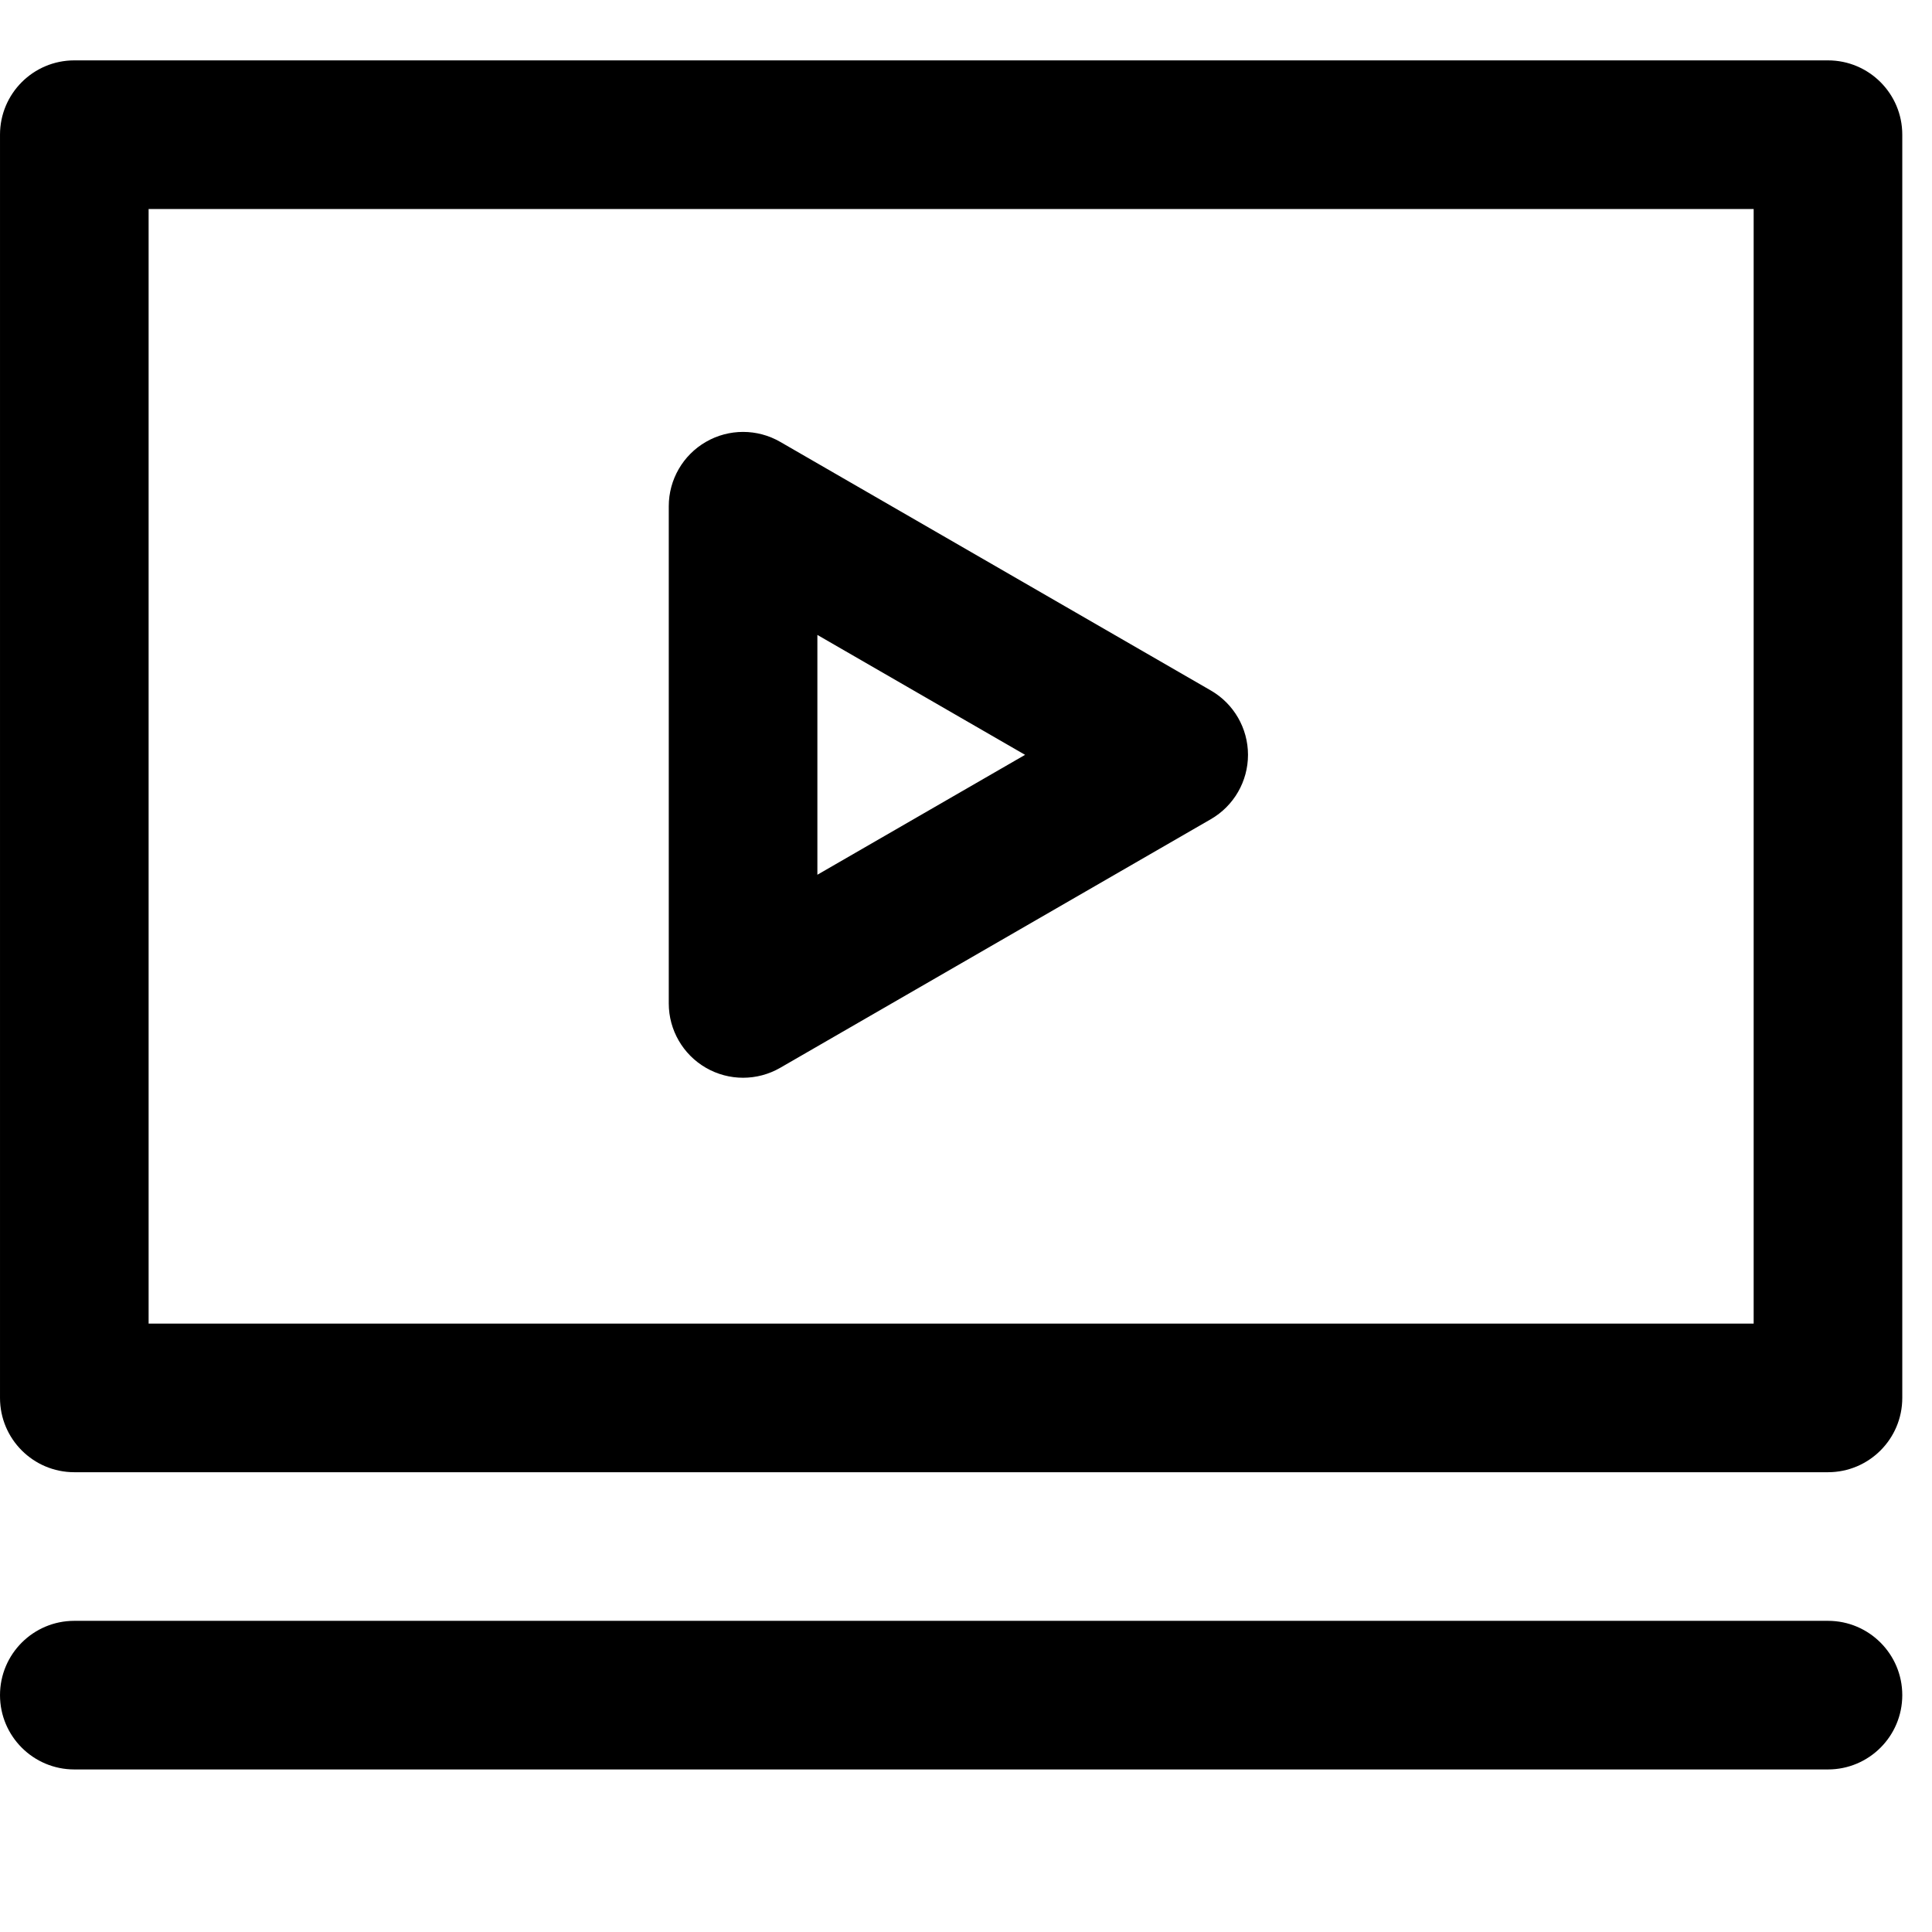 <!-- Generated by IcoMoon.io -->
<svg version="1.1" xmlns="http://www.w3.org/2000/svg" width="512" height="512" viewBox="0 0 512 512">
<path d="M484.431 429.538c10.876 0 19.692 8.816 19.692 19.692s-8.816 19.692-19.692 19.692v0h-464.738c-10.876 0-19.692-8.816-19.692-19.692s8.816-19.692 19.692-19.692v0zM484.431 16c10.876 0 19.692 8.816 19.692 19.692v0 334.769c0 10.876-8.816 19.692-19.692 19.692v0h-464.738c-10.876 0-19.692-8.816-19.692-19.692v0-334.769c0-10.876 8.816-19.692 19.692-19.692v0zM464.738 55.385h-425.354v295.385h425.354v-295.385zM187.077 117.1c6.093-3.518 13.6-3.518 19.692 0v0l114.117 65.886c6.093 3.517 9.846 10.018 9.846 17.053s-3.753 13.536-9.846 17.053v0l-114.117 65.885c-6.092 3.518-13.6 3.519-19.692 0-6.093-3.517-9.846-10.019-9.846-17.053v0-131.771c0-7.036 3.754-13.537 9.846-17.053zM216.615 168.262v63.555l55.040-31.778-55.040-31.778z"></path>
</svg>
